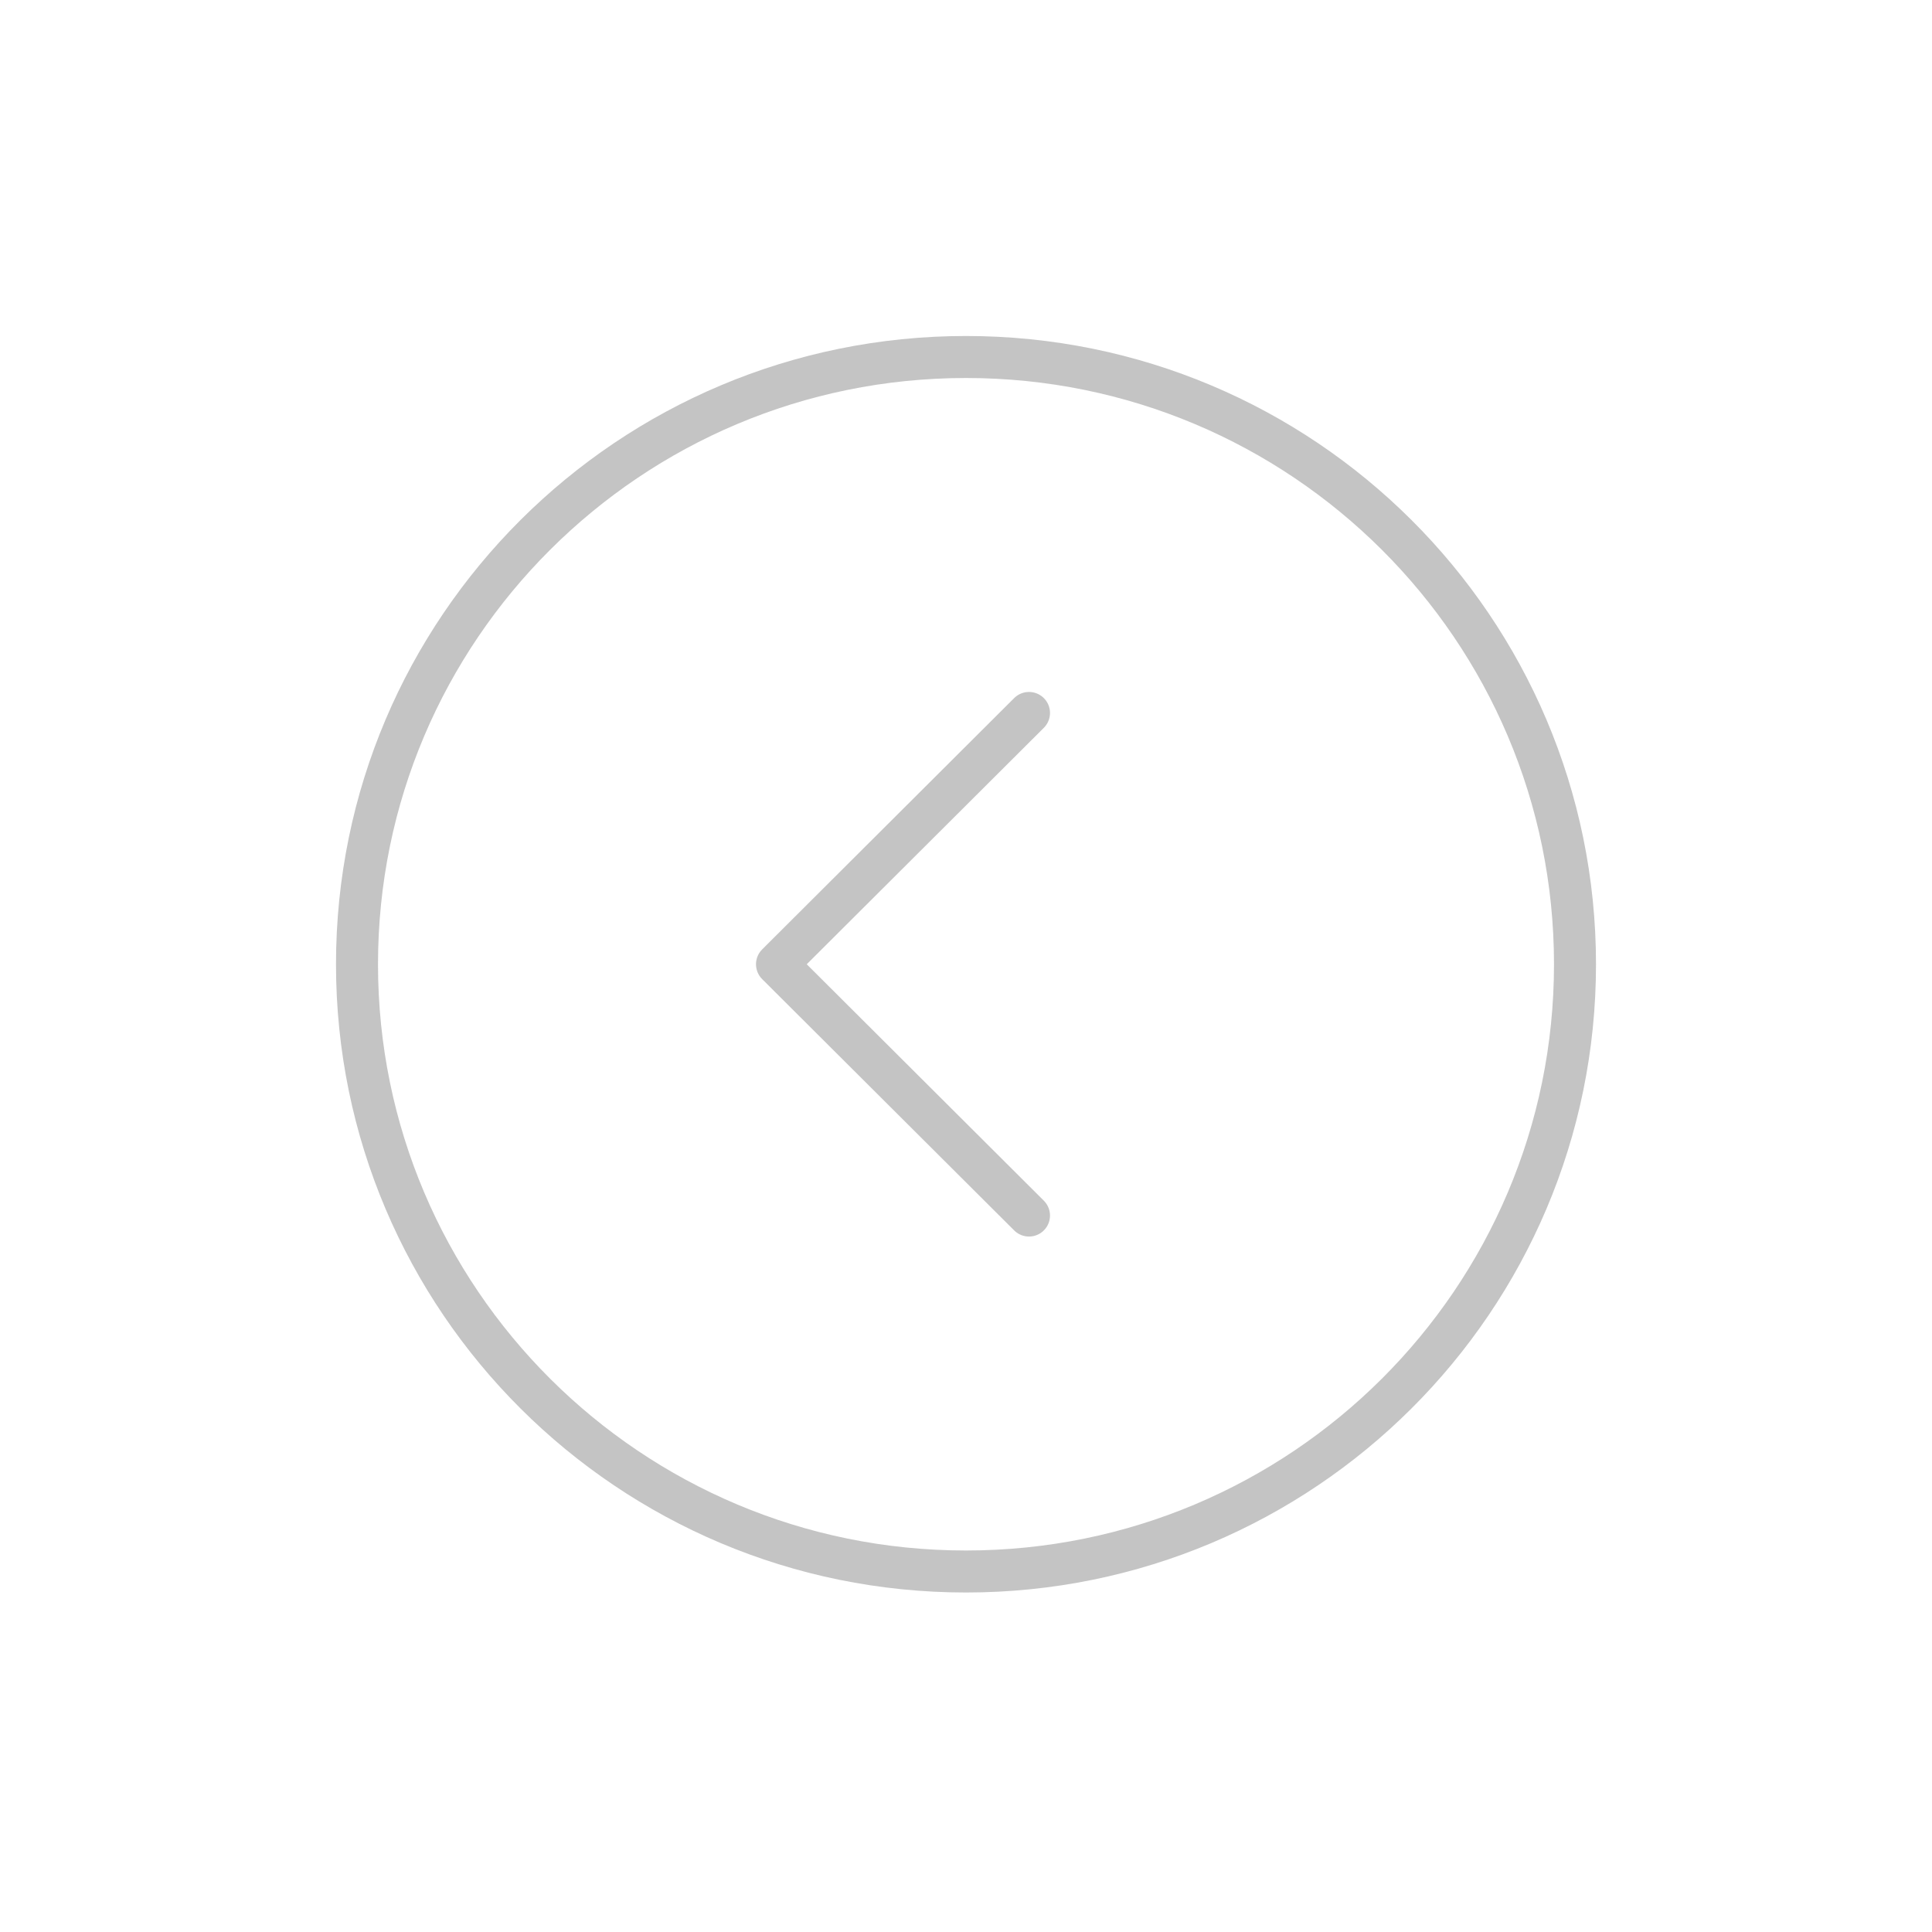 <svg width="92" height="92" fill="none" xmlns="http://www.w3.org/2000/svg"><g filter="url(#filter0_d)" stroke="#C4C4C4" stroke-width="2"><path d="M17 41.917c0 15.967 12.981 28.916 29 28.916s29-12.949 29-28.916C75 25.949 62.019 13 46 13S17 25.95 17 41.917z" fill="#fff"/><path d="M49 53.883L37 41.917 49 29.95" stroke-linecap="round" stroke-linejoin="round"/></g><defs><filter id="filter0_d" x="0" y="0" width="92" height="91.833" filterUnits="userSpaceOnUse" color-interpolation-filters="sRGB"><feFlood flood-opacity="0" result="BackgroundImageFix"/><feColorMatrix in="SourceAlpha" values="0 0 0 0 0 0 0 0 0 0 0 0 0 0 0 0 0 0 127 0"/><feOffset dy="4"/><feGaussianBlur stdDeviation="8"/><feColorMatrix values="0 0 0 0 0 0 0 0 0 0 0 0 0 0 0 0 0 0 0.25 0"/><feBlend in2="BackgroundImageFix" result="effect1_dropShadow"/><feBlend in="SourceGraphic" in2="effect1_dropShadow" result="shape"/></filter></defs></svg>